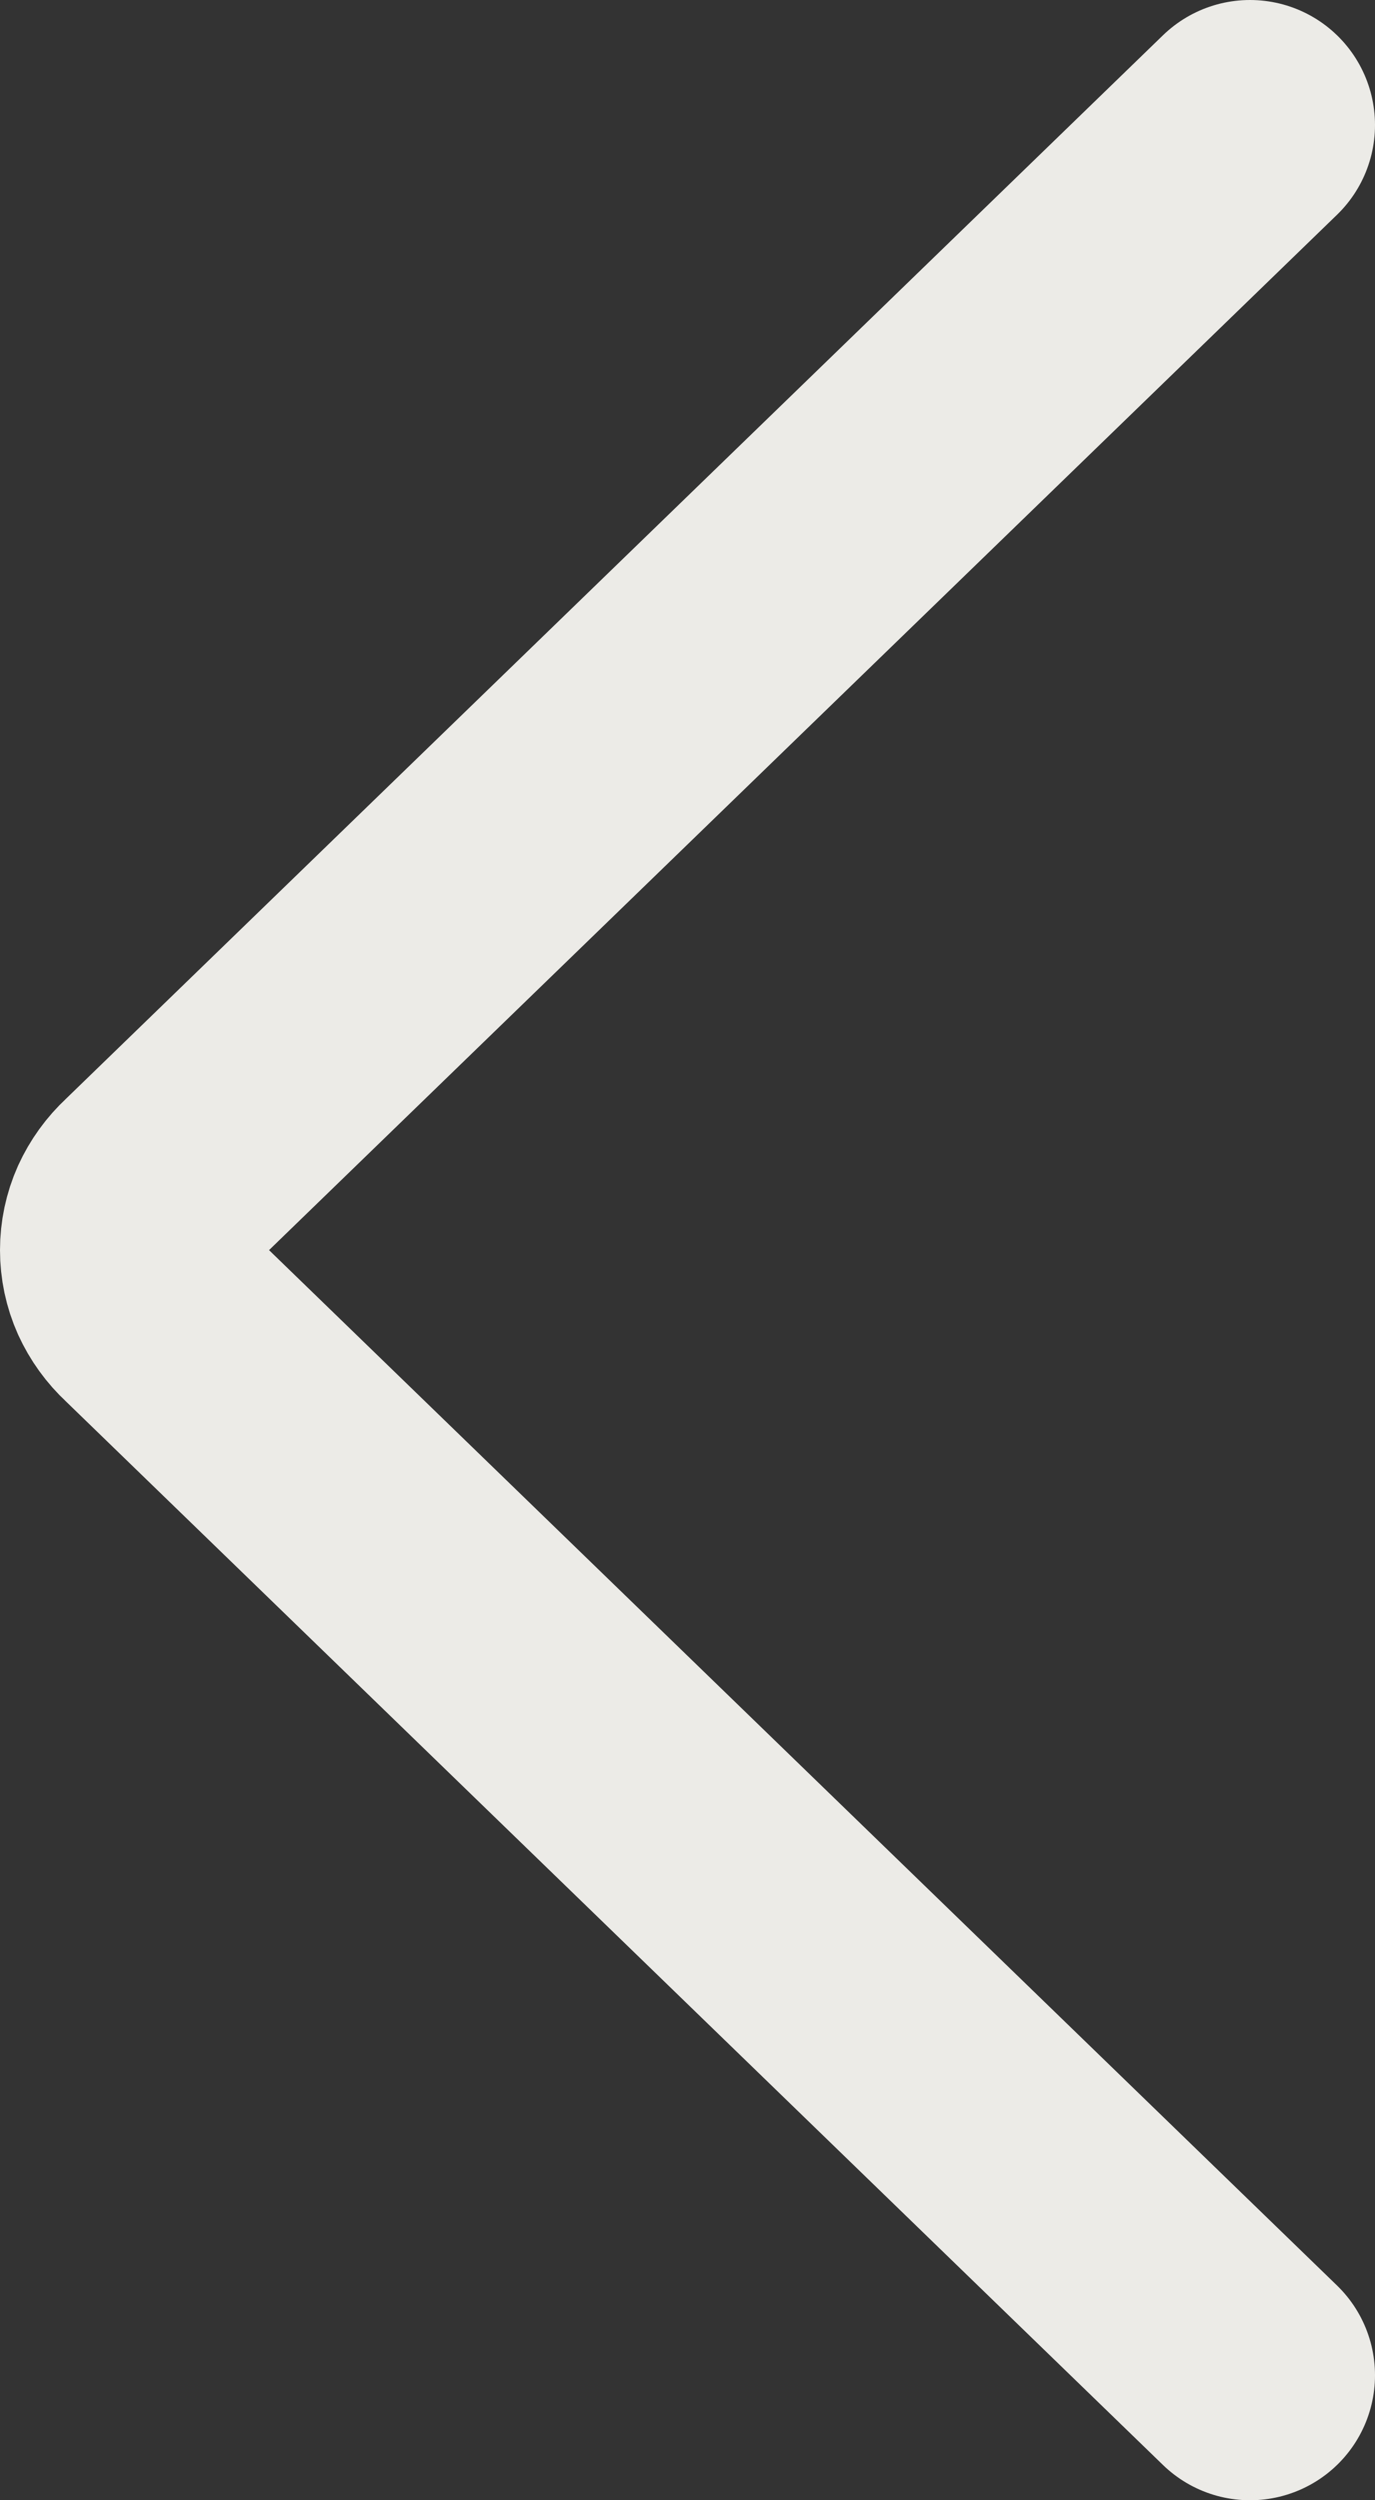 <svg width="11" height="20" viewBox="0 0 11 20" fill="none" xmlns="http://www.w3.org/2000/svg">
<rect x="0" y="0" width="11" height="20" fill="#333333" stroke="none"/>
<path id="Vector" d="M10 1L1.216 9.515C1.148 9.578 1.094 9.653 1.056 9.736C1.019 9.819 1 9.909 1 10C1 10.091 1.019 10.181 1.056 10.264C1.094 10.347 1.148 10.422 1.216 10.485L10 19" stroke="#ECEBE7" stroke-width="2" stroke-linecap="round" stroke-linejoin="round"/>
</svg>